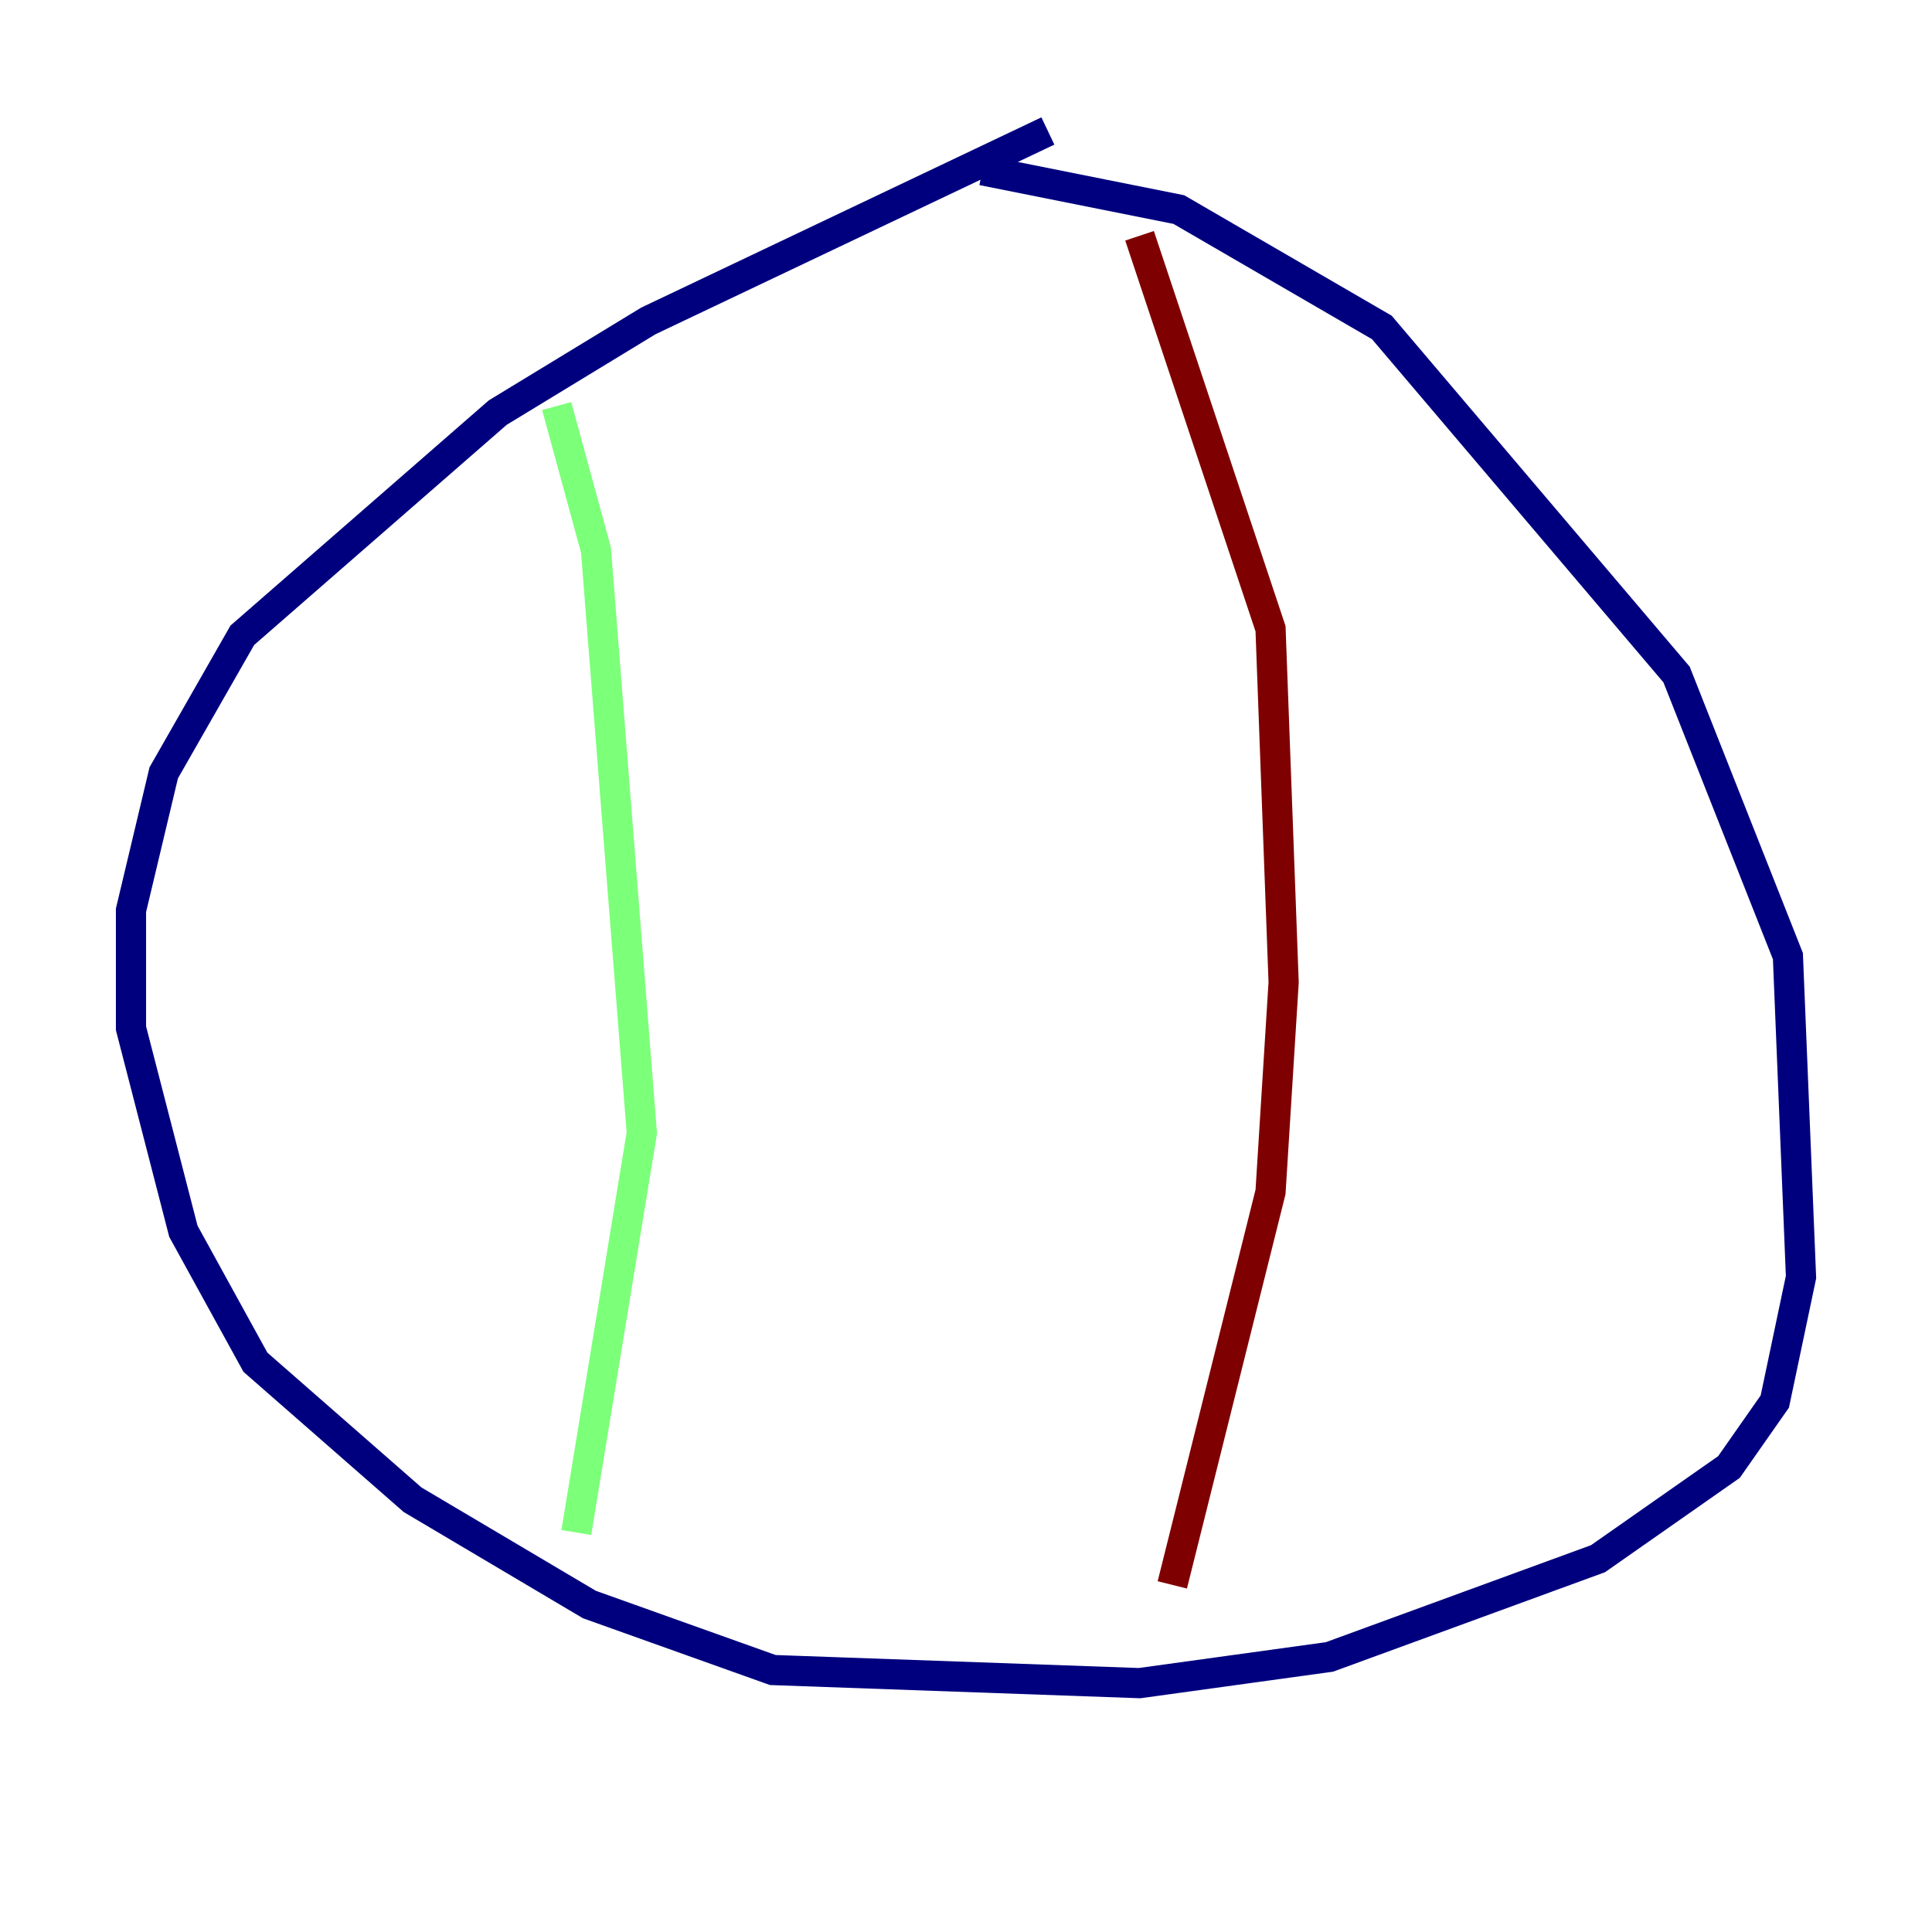 <?xml version="1.0" encoding="utf-8" ?>
<svg baseProfile="tiny" height="128" version="1.2" viewBox="0,0,128,128" width="128" xmlns="http://www.w3.org/2000/svg" xmlns:ev="http://www.w3.org/2001/xml-events" xmlns:xlink="http://www.w3.org/1999/xlink"><defs /><polyline fill="none" points="69.424,8.678 42.956,21.261 32.976,27.336 16.054,42.088 10.848,51.2 8.678,60.312 8.678,68.122 12.149,81.573 16.922,90.251 27.336,99.363 39.051,106.305 51.2,110.644 75.498,111.512 88.081,109.776 105.871,103.268 114.549,97.193 117.586,92.854 119.322,84.61 118.454,63.349 111.078,44.691 91.552,21.695 78.102,13.885 65.085,11.281" stroke="#00007f" stroke-width="2" /><polyline fill="none" points="36.881,26.902 39.485,36.447 42.522,75.064 38.183,101.532" stroke="#7cff79" stroke-width="2" /><polyline fill="none" points="75.498,15.62 84.176,41.654 85.044,65.085 84.176,78.969 77.668,105.003" stroke="#7f0000" stroke-width="2" /></svg>